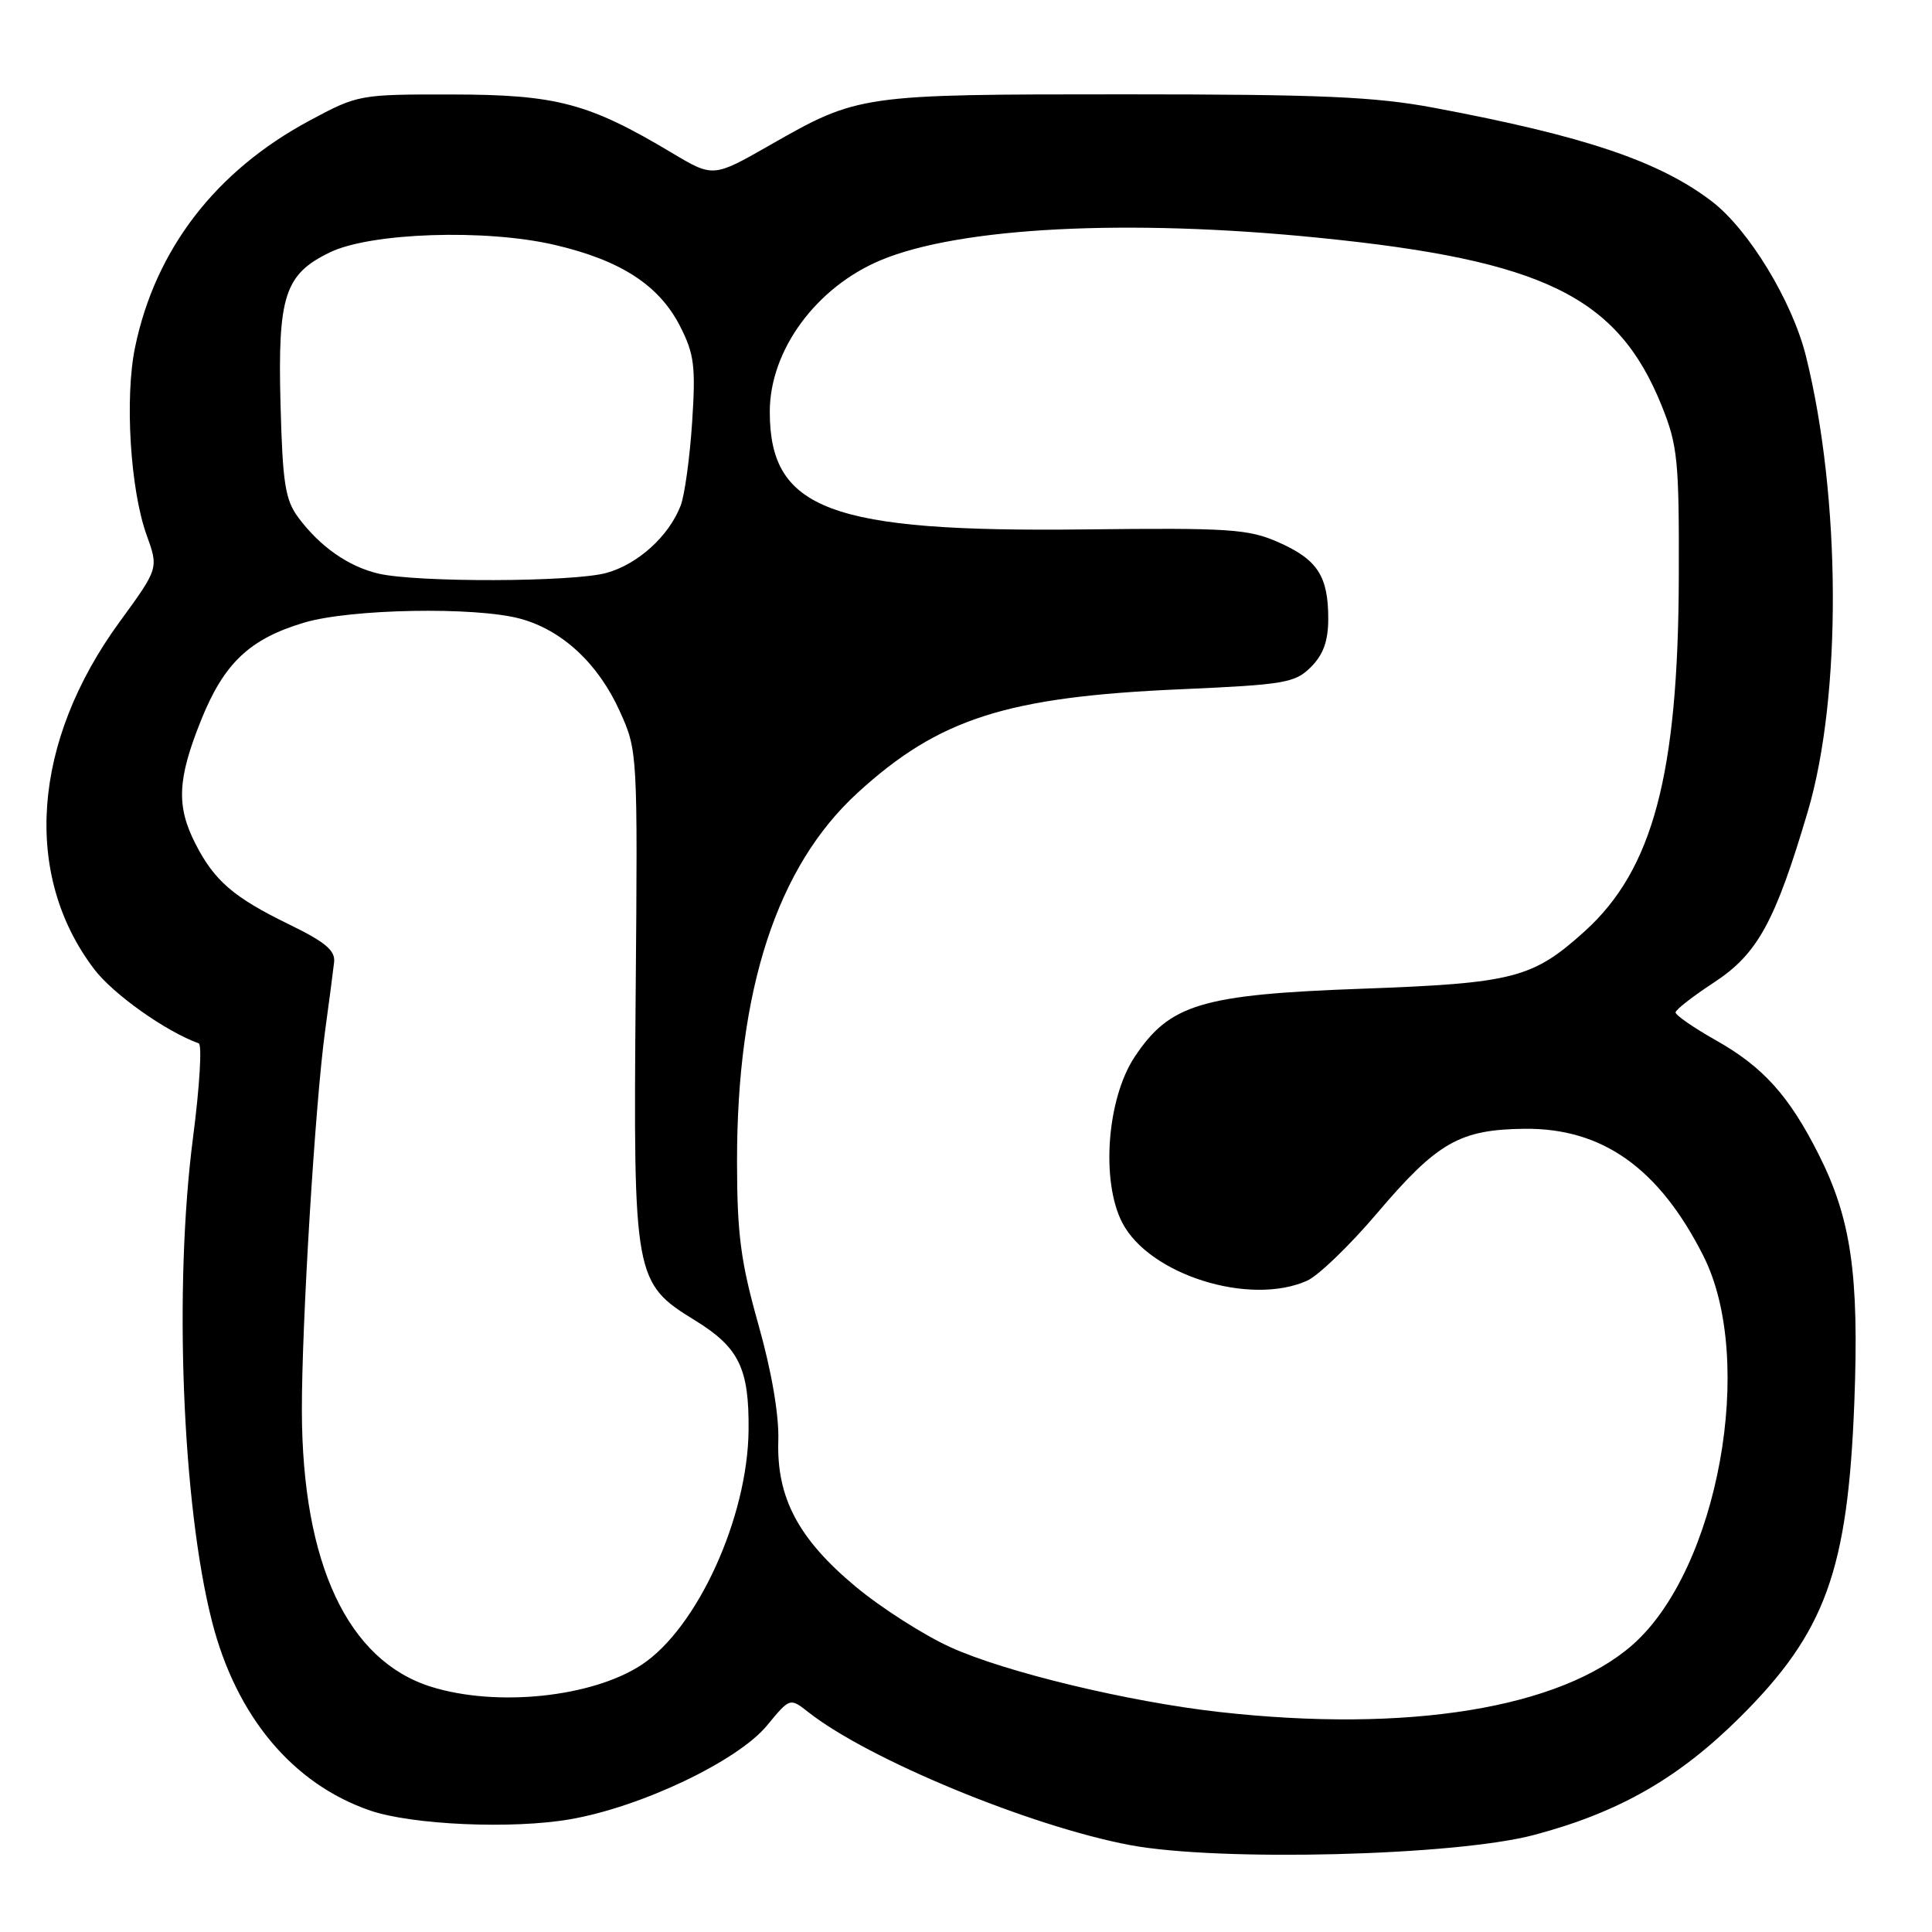 <?xml version="1.0" encoding="UTF-8" standalone="no"?>
<!DOCTYPE svg PUBLIC "-//W3C//DTD SVG 1.1//EN" "http://www.w3.org/Graphics/SVG/1.1/DTD/svg11.dtd" >
<svg xmlns="http://www.w3.org/2000/svg" xmlns:xlink="http://www.w3.org/1999/xlink" version="1.1" viewBox="0 0 256 256">
 <g >
 <path fill="currentColor"
d=" M 203.31 243.13 C 214.55 240.14 222.43 235.62 230.57 227.53 C 241.89 216.27 244.85 208.10 245.71 185.78 C 246.35 168.86 245.29 161.50 240.97 152.94 C 237.05 145.18 233.61 141.36 227.34 137.83 C 224.40 136.17 222.01 134.51 222.02 134.15 C 222.03 133.79 224.32 132.01 227.10 130.19 C 232.89 126.40 235.21 122.17 239.55 107.50 C 244.06 92.23 243.95 65.94 239.30 47.20 C 237.48 39.89 231.71 30.41 226.81 26.67 C 219.84 21.35 209.91 18.01 190.00 14.28 C 182.17 12.81 174.98 12.50 149.00 12.50 C 113.96 12.50 113.75 12.53 102.00 19.24 C 94.50 23.52 94.50 23.52 89.02 20.25 C 78.03 13.68 73.76 12.54 60.00 12.52 C 47.61 12.50 47.44 12.53 41.00 15.99 C 28.59 22.65 20.59 33.03 17.90 46.00 C 16.51 52.67 17.26 64.90 19.43 70.90 C 21.02 75.31 21.02 75.31 15.85 82.40 C 4.26 98.28 2.97 115.91 12.48 128.42 C 14.99 131.73 21.94 136.66 26.33 138.25 C 26.79 138.42 26.45 144.02 25.58 150.70 C 23.01 170.48 24.14 199.39 28.09 214.85 C 31.30 227.42 38.76 236.35 49.00 239.89 C 54.54 241.81 67.89 242.40 75.56 241.06 C 84.98 239.43 97.75 233.34 101.63 228.64 C 104.67 224.95 104.67 224.95 107.11 226.87 C 115.06 233.13 136.48 241.98 149.71 244.48 C 161.52 246.70 192.87 245.92 203.31 243.13 Z  M 161.50 226.84 C 149.46 225.48 133.19 221.56 125.95 218.27 C 122.40 216.66 116.74 213.04 113.37 210.23 C 105.78 203.91 102.89 198.44 103.13 190.89 C 103.24 187.53 102.25 181.73 100.49 175.50 C 98.15 167.20 97.67 163.55 97.66 154.00 C 97.63 131.14 102.96 114.80 113.65 105.04 C 124.40 95.21 133.38 92.33 156.46 91.33 C 170.26 90.72 171.60 90.49 173.71 88.38 C 175.35 86.74 176.00 84.93 176.00 81.98 C 176.00 76.34 174.57 74.14 169.42 71.86 C 165.43 70.10 162.98 69.93 143.75 70.15 C 110.01 70.54 102.00 67.55 102.00 54.56 C 102.00 46.42 108.13 38.06 116.72 34.47 C 127.19 30.10 149.37 28.96 174.68 31.50 C 204.53 34.49 214.34 39.29 220.17 53.73 C 222.30 59.01 222.50 60.95 222.45 76.50 C 222.37 102.64 219.02 115.23 209.97 123.41 C 203.08 129.63 200.55 130.28 180.50 131.01 C 159.19 131.78 154.98 133.05 150.33 140.07 C 146.68 145.60 145.86 156.50 148.70 162.00 C 152.26 168.91 165.59 173.10 173.20 169.70 C 174.68 169.04 178.85 165.02 182.46 160.77 C 190.45 151.36 193.41 149.67 202.00 149.57 C 212.32 149.46 219.81 154.77 225.69 166.38 C 232.71 180.23 227.67 207.96 216.33 217.94 C 206.75 226.37 186.51 229.66 161.50 226.84 Z  M 57.14 223.51 C 46.09 220.06 40.06 207.22 40.00 187.00 C 39.97 175.52 41.76 146.17 43.09 136.50 C 43.62 132.65 44.15 128.60 44.27 127.50 C 44.45 125.95 43.10 124.82 38.33 122.50 C 30.95 118.91 28.41 116.72 25.89 111.79 C 23.35 106.81 23.51 103.25 26.61 95.51 C 29.66 87.88 33.06 84.66 40.30 82.50 C 46.44 80.67 62.96 80.37 68.93 81.98 C 74.48 83.48 79.27 87.92 82.12 94.24 C 84.49 99.47 84.50 99.66 84.23 131.68 C 83.91 169.37 84.03 170.00 92.13 174.98 C 97.92 178.55 99.27 181.32 99.19 189.50 C 99.08 201.08 92.39 215.74 85.02 220.59 C 78.46 224.90 65.84 226.22 57.14 223.51 Z  M 50.12 76.00 C 46.16 75.06 42.44 72.46 39.56 68.62 C 37.79 66.25 37.45 64.11 37.17 53.53 C 36.79 39.21 37.73 36.33 43.71 33.44 C 49.12 30.82 64.35 30.31 73.50 32.45 C 82.25 34.49 87.34 37.79 90.11 43.22 C 91.99 46.90 92.20 48.54 91.71 55.97 C 91.40 60.66 90.72 65.62 90.19 67.00 C 88.63 71.04 84.53 74.76 80.37 75.91 C 75.96 77.14 55.20 77.20 50.12 76.00 Z "/>
</g>
</svg>